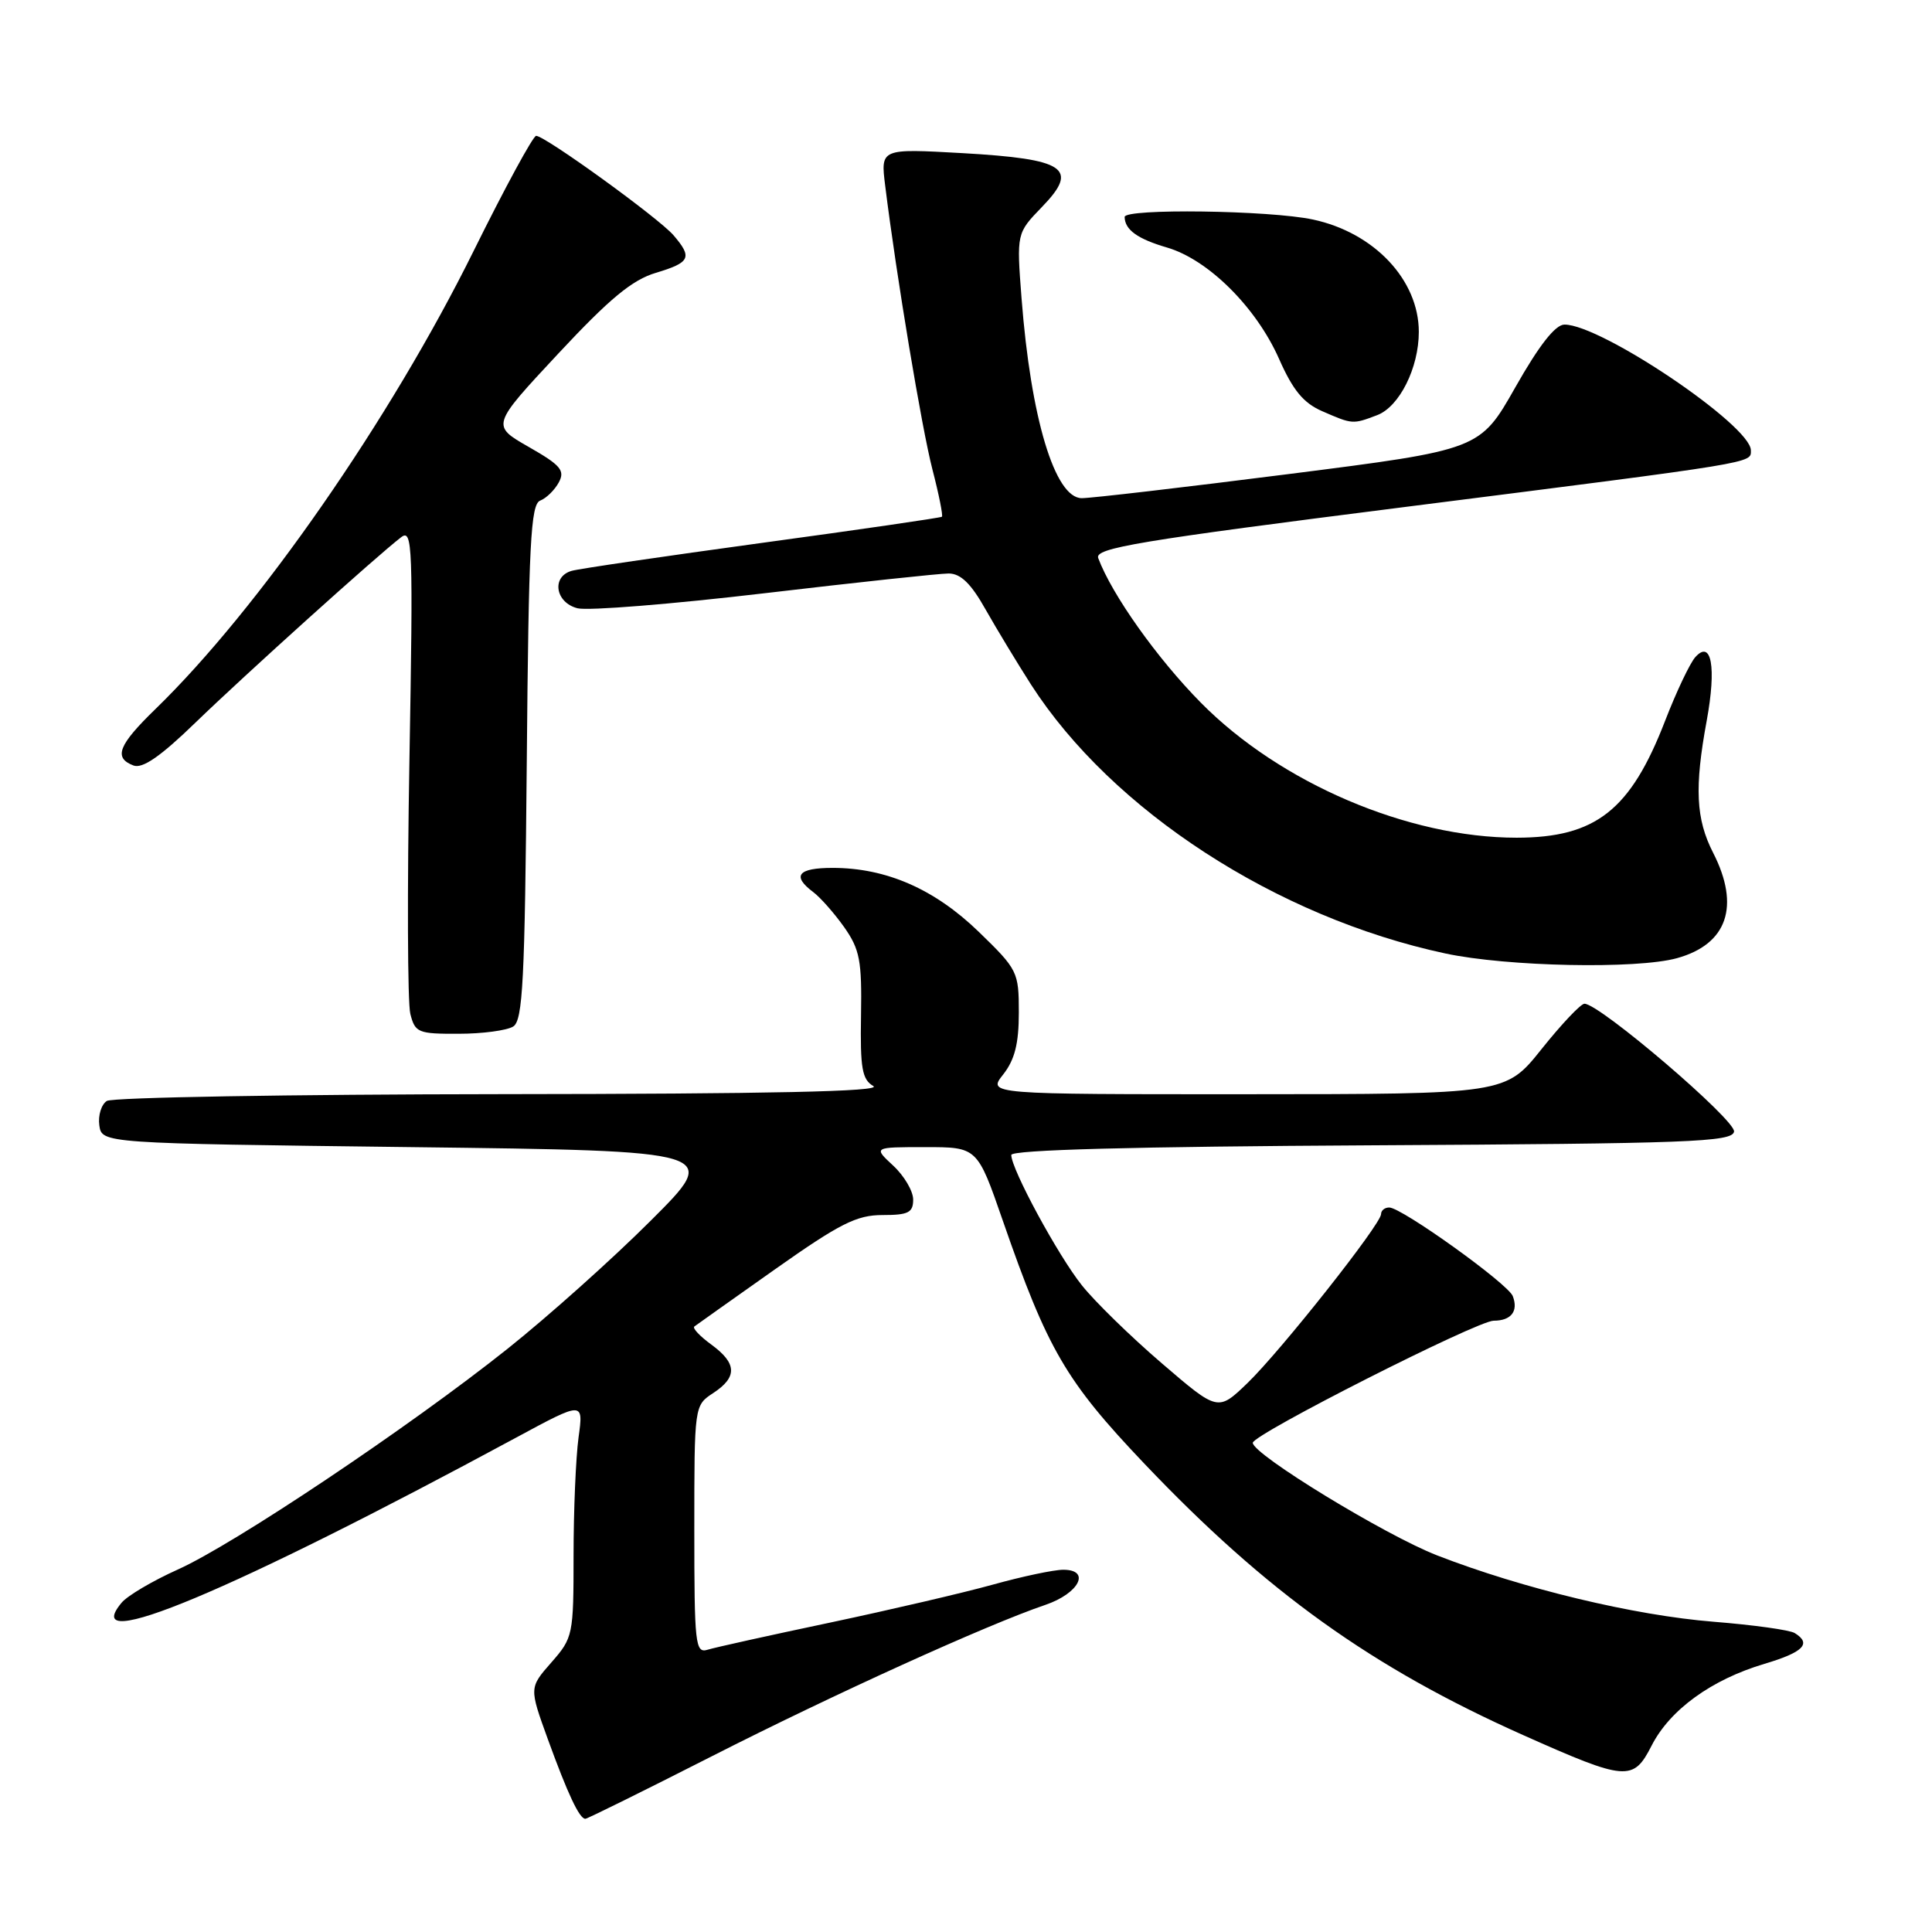 <?xml version="1.0" encoding="UTF-8" standalone="no"?>
<!DOCTYPE svg PUBLIC "-//W3C//DTD SVG 1.1//EN" "http://www.w3.org/Graphics/SVG/1.1/DTD/svg11.dtd" >
<svg xmlns="http://www.w3.org/2000/svg" xmlns:xlink="http://www.w3.org/1999/xlink" version="1.1" viewBox="0 0 256 256">
 <g >
 <path fill="currentColor"
d=" M 94.27 232.74 C 110.35 224.56 130.78 215.28 138.50 212.66 C 142.99 211.14 144.59 208.00 140.89 208.00 C 139.64 208.00 135.45 208.89 131.56 209.97 C 127.68 211.05 117.97 213.31 110.00 215.00 C 102.03 216.68 94.71 218.30 93.75 218.60 C 92.13 219.09 92.00 217.89 92.00 202.68 C 92.00 186.24 92.00 186.23 94.50 184.59 C 97.73 182.47 97.66 180.65 94.25 178.16 C 92.74 177.06 91.73 175.99 92.00 175.77 C 92.28 175.56 97.08 172.15 102.69 168.19 C 111.29 162.12 113.51 161.00 116.94 161.00 C 120.36 161.00 121.00 160.68 121.00 158.95 C 121.00 157.83 119.81 155.80 118.35 154.45 C 115.71 152.00 115.71 152.00 122.60 152.00 C 129.50 152.00 129.50 152.00 132.88 161.75 C 138.82 178.87 141.21 182.98 151.65 193.96 C 167.83 210.97 181.79 220.97 201.85 229.92 C 215.49 236.00 216.41 236.08 218.85 231.30 C 221.27 226.55 226.79 222.55 233.79 220.47 C 238.96 218.93 240.09 217.79 237.81 216.39 C 237.16 215.98 232.32 215.31 227.06 214.89 C 216.55 214.05 201.76 210.50 190.43 206.10 C 183.56 203.43 166.00 192.71 166.00 191.18 C 166.00 190.07 195.75 175.00 197.92 175.00 C 200.24 175.00 201.22 173.74 200.45 171.74 C 199.83 170.11 185.73 160.00 184.08 160.00 C 183.48 160.00 183.00 160.39 183.00 160.87 C 183.00 162.20 169.72 178.99 165.29 183.27 C 161.38 187.03 161.38 187.03 153.94 180.64 C 149.85 177.13 145.09 172.49 143.37 170.33 C 140.20 166.37 134.00 154.92 134.00 153.04 C 134.00 152.36 150.16 151.93 181.74 151.76 C 223.91 151.53 229.51 151.32 229.77 149.95 C 230.06 148.47 211.97 133.00 209.95 133.00 C 209.46 133.00 206.91 135.70 204.28 138.99 C 199.50 144.98 199.50 144.98 165.18 144.99 C 130.85 145.00 130.85 145.00 132.93 142.37 C 134.46 140.42 135.00 138.28 135.00 134.17 C 135.00 128.77 134.85 128.47 129.68 123.46 C 123.83 117.80 117.43 115.00 110.32 115.00 C 105.73 115.00 104.89 116.05 107.75 118.20 C 108.71 118.92 110.56 121.02 111.87 122.87 C 113.93 125.81 114.21 127.29 114.09 134.55 C 113.97 141.56 114.23 143.03 115.72 143.91 C 116.96 144.63 102.10 144.95 66.50 144.98 C 38.45 145.01 14.90 145.41 14.16 145.88 C 13.43 146.34 12.98 147.80 13.16 149.11 C 13.50 151.50 13.50 151.50 54.50 152.00 C 95.50 152.50 95.50 152.50 86.23 161.74 C 81.14 166.83 72.59 174.47 67.24 178.73 C 54.23 189.09 31.02 204.63 23.54 207.98 C 20.22 209.47 16.87 211.45 16.11 212.37 C 10.26 219.41 30.56 210.92 68.41 190.48 C 77.32 185.67 77.32 185.67 76.66 190.47 C 76.30 193.12 76.00 200.15 76.00 206.10 C 76.00 216.66 75.93 217.01 73.06 220.28 C 70.12 223.63 70.12 223.63 72.58 230.42 C 75.22 237.69 76.77 241.00 77.56 241.00 C 77.82 241.00 85.34 237.28 94.27 232.74 Z  M 68.00 136.02 C 69.28 135.22 69.54 129.97 69.80 100.99 C 70.05 72.02 70.32 66.81 71.58 66.33 C 72.39 66.02 73.50 64.93 74.05 63.91 C 74.89 62.34 74.30 61.64 70.06 59.22 C 65.09 56.38 65.09 56.38 73.95 46.88 C 80.78 39.56 83.76 37.09 86.91 36.15 C 91.47 34.78 91.78 34.13 89.25 31.18 C 87.32 28.92 72.23 18.00 71.04 18.00 C 70.64 18.00 66.91 24.86 62.76 33.25 C 51.73 55.55 34.28 80.67 20.59 93.96 C 15.67 98.74 15.02 100.41 17.68 101.43 C 18.88 101.89 21.27 100.24 25.93 95.72 C 32.43 89.43 49.97 73.62 53.15 71.19 C 54.67 70.02 54.75 72.24 54.25 100.81 C 53.95 117.79 54.00 132.88 54.37 134.34 C 55.00 136.83 55.39 137.00 60.77 136.98 C 63.92 136.98 67.17 136.54 68.00 136.02 Z  M 222.22 126.96 C 228.88 125.11 230.61 120.07 227.00 113.00 C 224.71 108.52 224.51 104.37 226.15 95.48 C 227.45 88.41 226.78 84.69 224.64 87.07 C 223.93 87.86 222.13 91.65 220.64 95.50 C 216.06 107.36 211.45 110.99 200.96 111.00 C 186.59 111.00 169.65 103.77 159.13 93.12 C 153.34 87.26 147.33 78.80 145.52 73.95 C 145.02 72.62 150.72 71.67 186.22 67.17 C 233.15 61.21 232.00 61.40 232.00 59.67 C 232.00 56.38 212.15 42.99 207.30 43.01 C 206.09 43.01 203.95 45.74 200.80 51.30 C 196.10 59.59 196.10 59.59 170.80 62.81 C 156.88 64.58 144.52 66.02 143.33 66.01 C 139.77 65.99 136.58 55.38 135.36 39.52 C 134.70 30.91 134.70 30.91 138.05 27.44 C 143.04 22.30 141.24 21.07 127.51 20.29 C 116.68 19.68 116.68 19.68 117.29 24.59 C 118.79 36.68 122.13 56.70 123.55 62.20 C 124.41 65.51 124.97 68.33 124.81 68.47 C 124.64 68.61 113.93 70.17 101.00 71.93 C 88.07 73.70 76.71 75.36 75.75 75.64 C 73.04 76.41 73.58 79.86 76.53 80.60 C 77.92 80.95 89.06 80.05 101.28 78.61 C 113.50 77.17 124.49 75.99 125.71 75.99 C 127.30 76.00 128.67 77.33 130.59 80.75 C 132.07 83.36 134.78 87.84 136.61 90.70 C 147.34 107.39 169.13 121.55 191.52 126.34 C 199.69 128.09 216.89 128.44 222.22 126.96 Z  M 182.48 55.01 C 185.43 53.89 188.00 48.74 188.00 43.98 C 188.00 37.10 182.10 30.83 173.98 29.09 C 168.25 27.86 148.99 27.60 149.02 28.75 C 149.05 30.45 150.73 31.66 154.64 32.80 C 160.10 34.40 166.45 40.71 169.48 47.55 C 171.32 51.72 172.72 53.41 175.21 54.49 C 179.22 56.24 179.24 56.24 182.48 55.01 Z "/>
</g>
</svg>